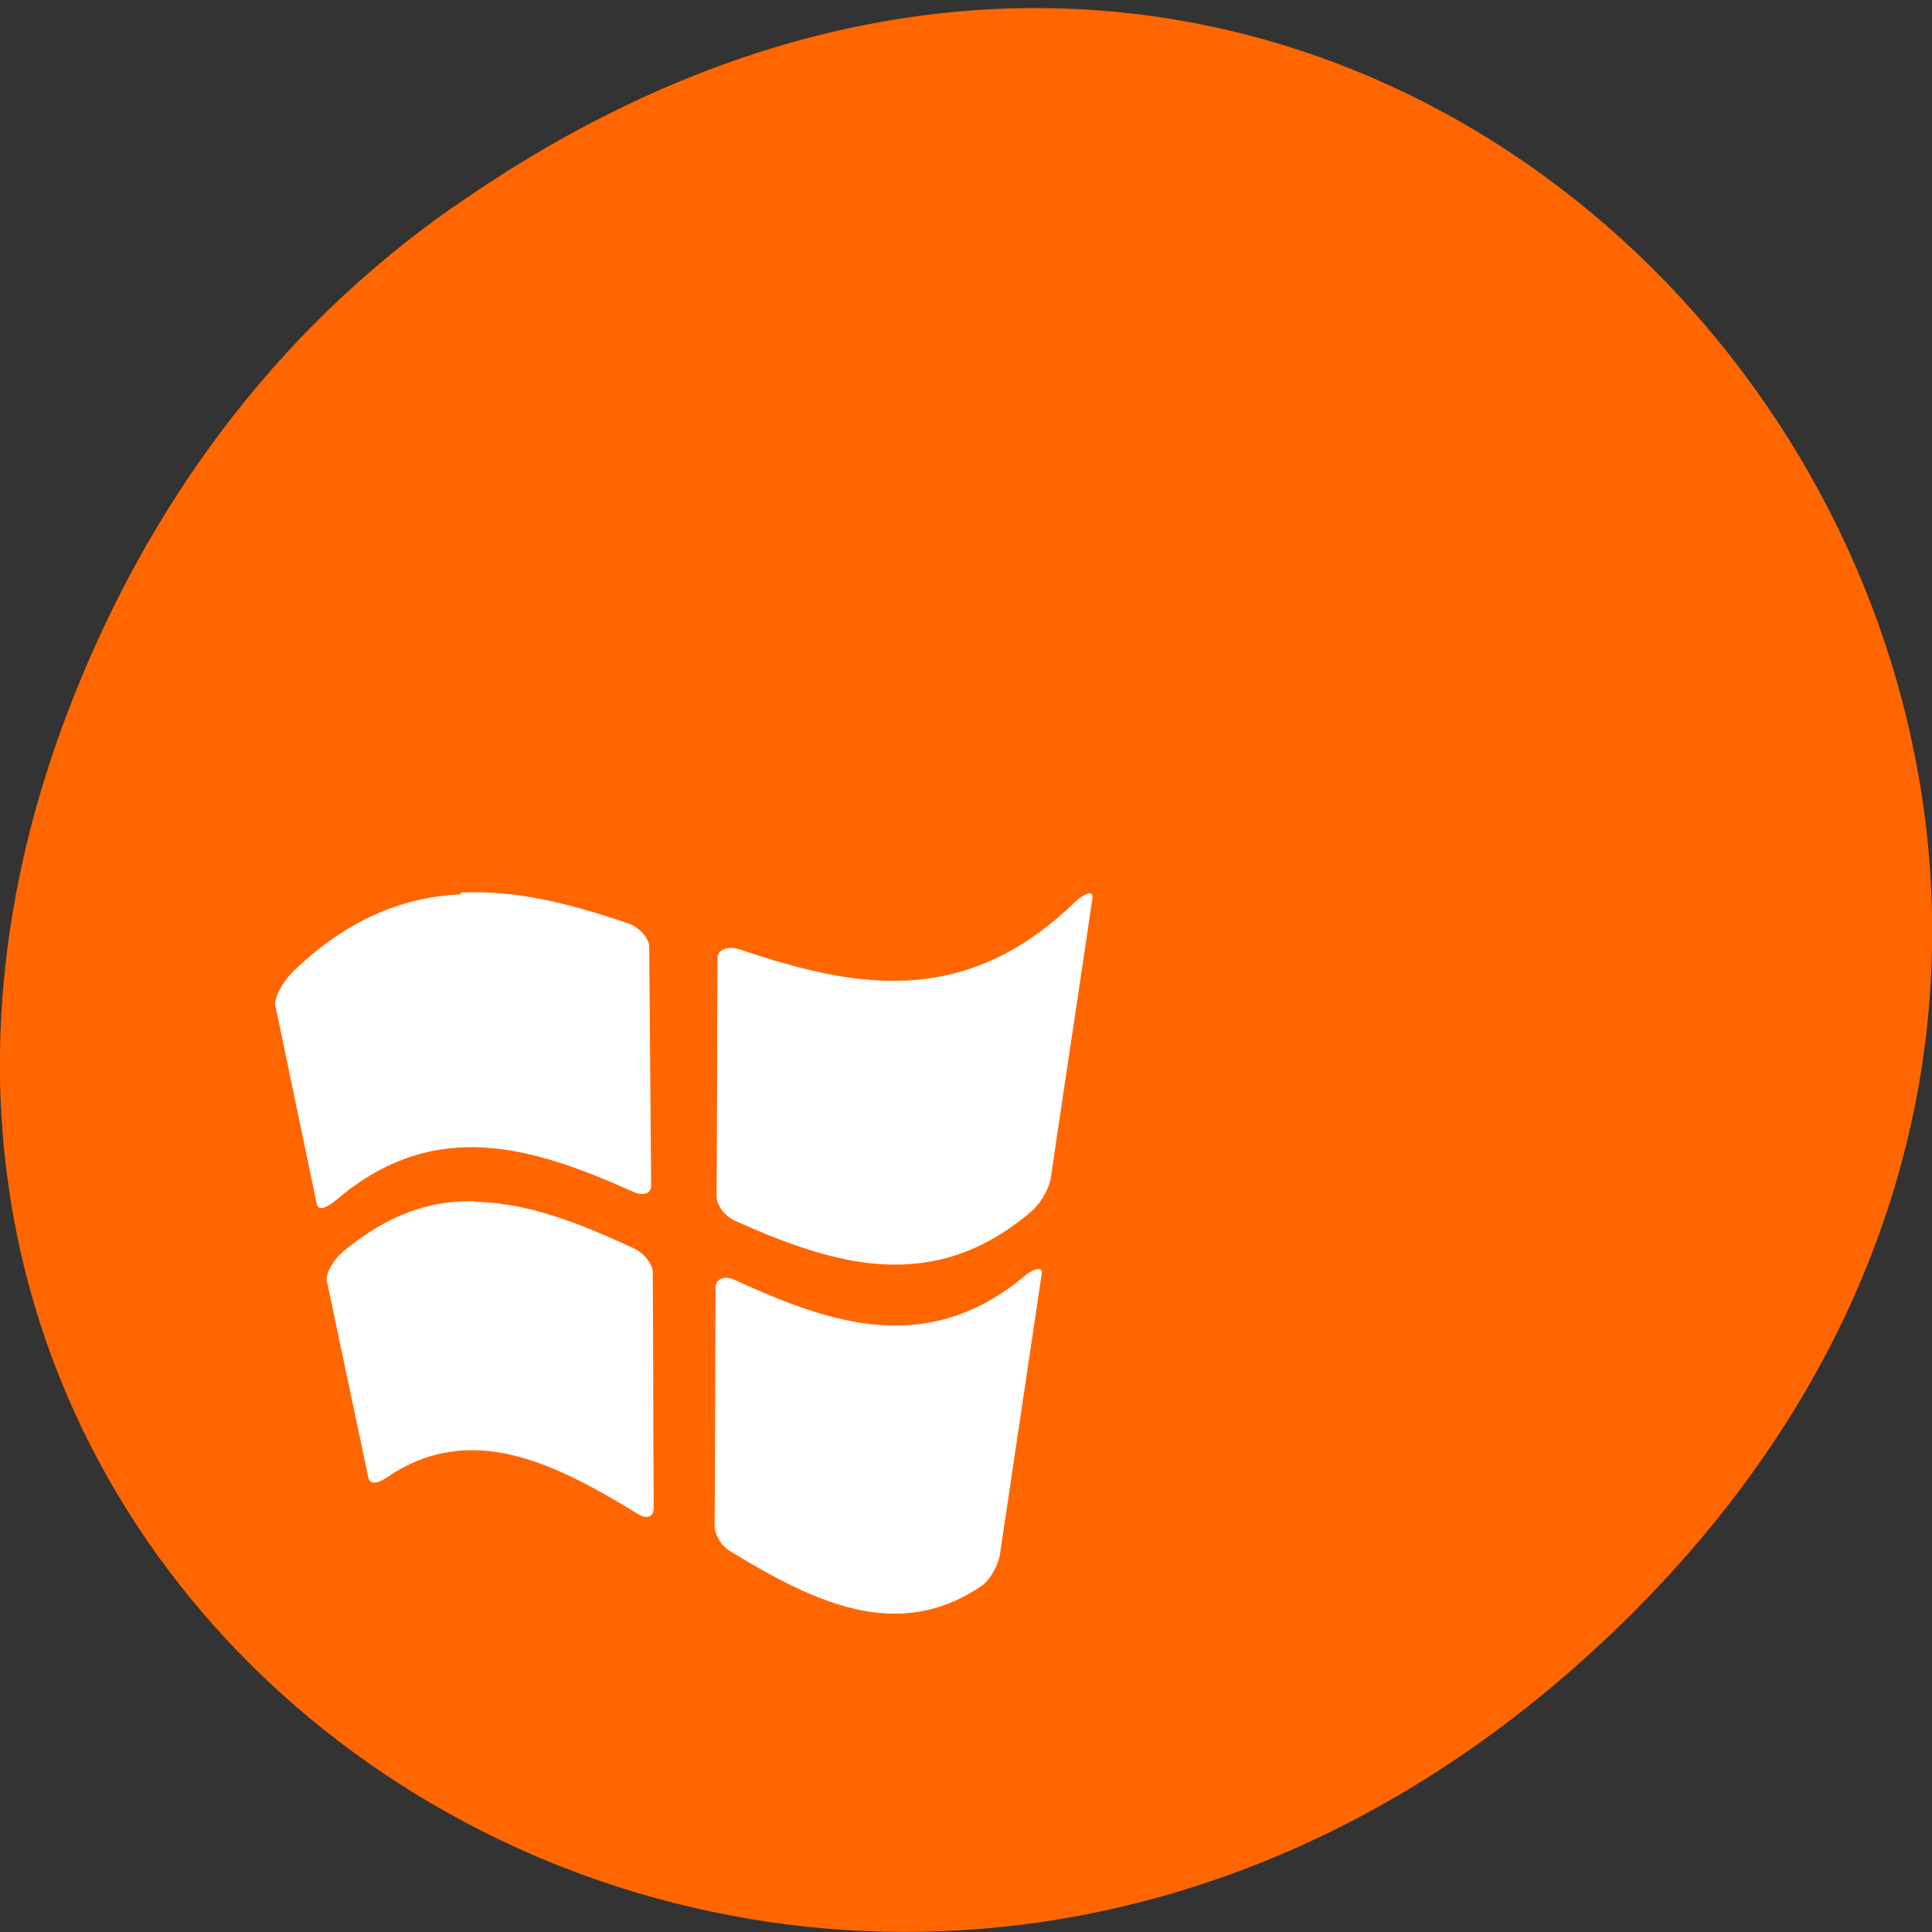 <svg xmlns="http://www.w3.org/2000/svg" viewBox="0 0 256 256"><rect x="0" y="0" width="256" height="256" fill="#333333" stroke="none"/><path d="m 60.2 27.35 c 130.9 -91.7 263.6 77.6 156.9 185.6 c -100.5 101.7 -256.7 7.42 -207.9 -119.2 c 10.19 -26.41 26.91 -49.59 50.95 -66.4" style="fill:#f60"/><g transform="matrix(4.292 0 0 4.458 -12.35 49)" style="fill:#fff"><path d="m 17.1 15.54 c 1.72 -0.09 3.44 0.35 5.16 0.91 0.36 0.12 0.65 0.44 0.66 0.69 0.02 2.35 0.04 4.71 0.06 7.1 0 0.25 -0.24 0.33 -0.56 0.19 -3.04 -1.31 -6.09 -2.26 -9.13 0.22 -0.32 0.26 -0.58 0.36 -0.63 0.16 -0.42 -1.96 -0.86 -3.95 -1.28 -5.91 -0.05 -0.21 0.2 -0.69 0.56 -1.03 1.72 -1.59 3.44 -2.2 5.16 -2.28 z"/><path d="m 36.47 15.57 c 0.11 -0.03 0.15 0.01 0.13 0.16 -0.42 2.76 -0.86 5.52 -1.28 8.28 -0.04 0.29 -0.3 0.77 -0.63 1.03 -3.04 2.48 -6.09 1.56 -9.13 0.25 -0.32 -0.14 -0.56 -0.47 -0.56 -0.72 0.02 -2.37 0.01 -4.73 0.03 -7.09 0 -0.25 0.32 -0.37 0.69 -0.25 3.44 1.11 6.87 1.81 10.31 -1.38 0.18 -0.17 0.33 -0.25 0.44 -0.28 z"/><path d="m 17.53 24.73 c 1.64 0.02 3.27 0.65 4.91 1.38 0.32 0.14 0.59 0.47 0.59 0.72 0.02 2.35 0.01 4.68 0.03 7 0 0.25 -0.19 0.35 -0.47 0.19 -2.59 -1.53 -5.19 -2.8 -7.78 -1.09 -0.27 0.18 -0.52 0.21 -0.56 0 l -1.28 -5.84 c -0.05 -0.21 0.18 -0.62 0.5 -0.88 1.12 -0.9 2.22 -1.36 3.34 -1.47 0.23 -0.02 0.48 -0.03 0.72 -0.03 z"/><path d="m 34.94 26.73 c 0.09 0 0.12 0.04 0.09 0.19 l -1.28 8.28 c -0.04 0.29 -0.29 0.76 -0.56 0.94 -2.6 1.71 -5.19 0.49 -7.78 -1.03 -0.28 -0.16 -0.47 -0.5 -0.47 -0.75 0.02 -2.37 0.01 -4.73 0.03 -7.09 0 -0.25 0.28 -0.36 0.59 -0.22 3 1.33 5.97 2.29 8.97 -0.13 0.16 -0.13 0.32 -0.19 0.41 -0.19 z"/></g></svg>